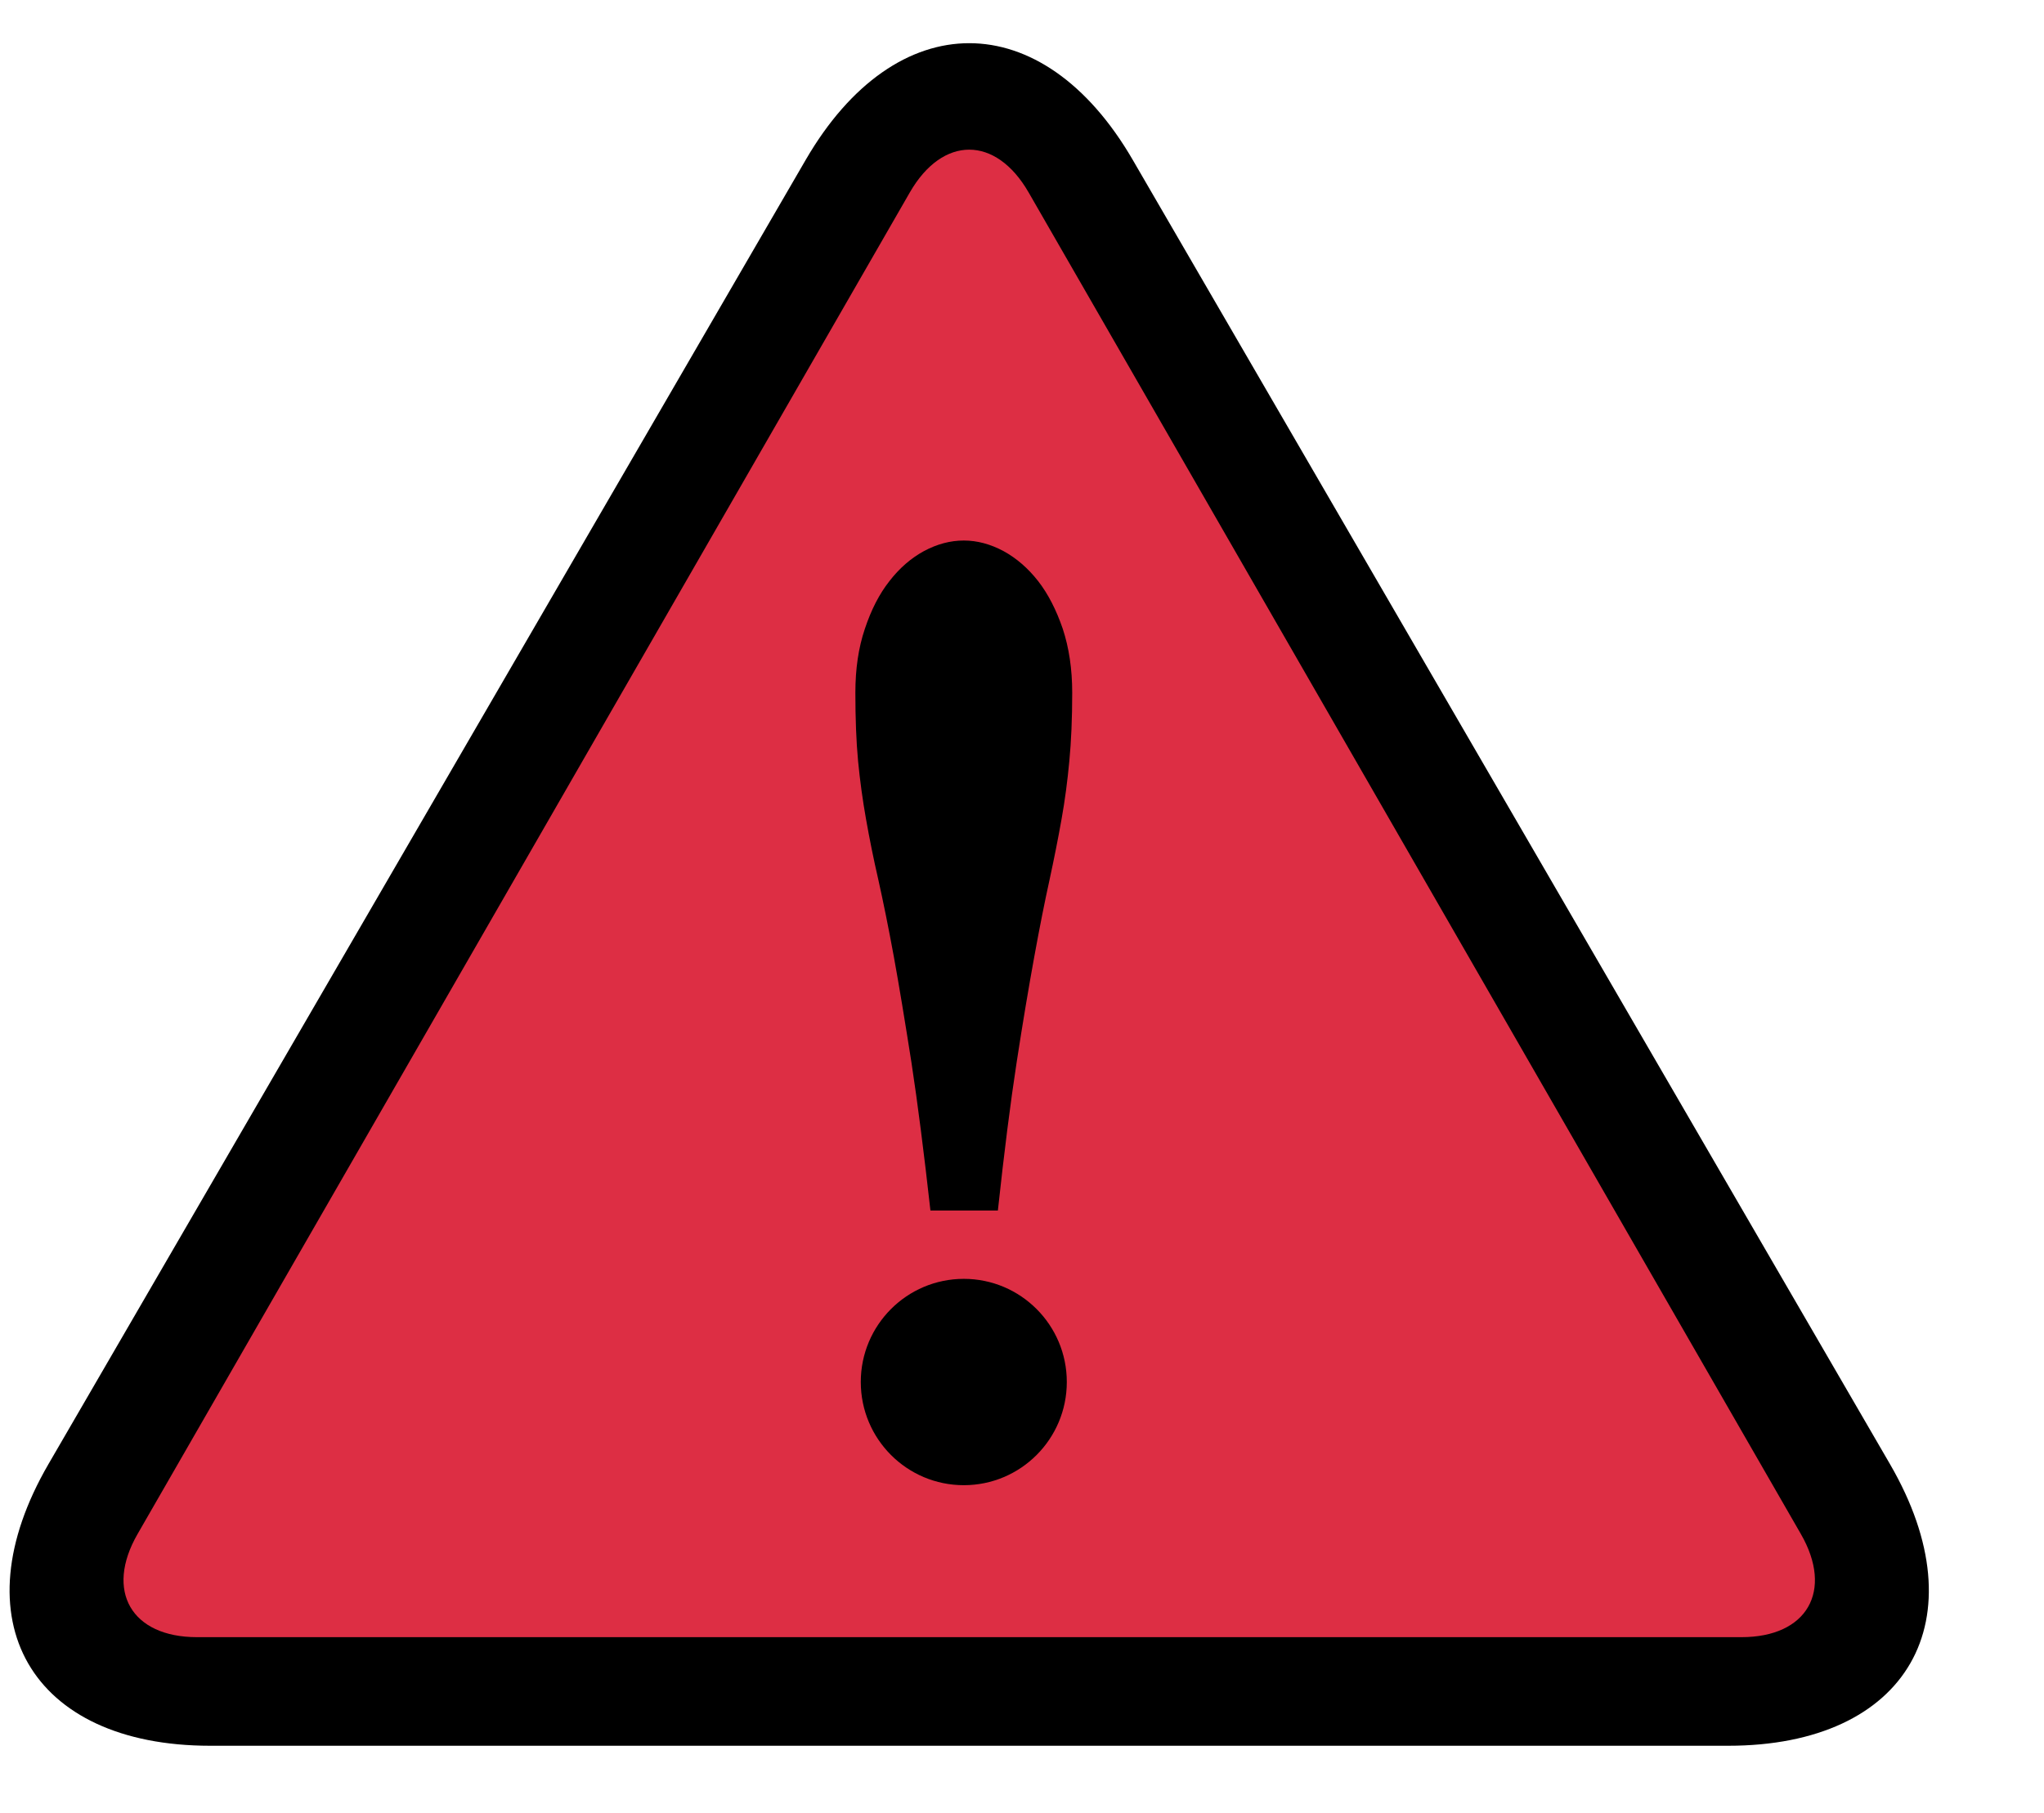 <?xml version="1.0" encoding="UTF-8" standalone="no"?>
<svg width="426px" height="378px" viewBox="0 0 426 378" version="1.1" xmlns="http://www.w3.org/2000/svg" xmlns:xlink="http://www.w3.org/1999/xlink" xmlns:sketch="http://www.bohemiancoding.com/sketch/ns">
    <title>Slice 1</title>
    <description>Created with Sketch (http://www.bohemiancoding.com/sketch)</description>
    <defs></defs>
    <g id="Page-1" stroke="none" stroke-width="1" fill="none" fill-rule="evenodd" sketch:type="MSPage">
        <g id="Artboard-1" sketch:type="MSArtboardGroup" transform="translate(2, -14)">
            <g id="Imported-Layers" sketch:type="MSLayerGroup" transform="translate(0, 23)">
                <path d="M165.925,24.319 C184.742,-8.103 215.258,-8.103 234.075,24.319 L391.906,296.225 C410.723,328.648 395.624,354.93 358.178,354.93 L41.812,354.93 C4.376,354.93 -10.723,328.648 8.094,296.225 L165.925,24.319" id="Fill-1" fill="#000000" sketch:type="MSShapeGroup"></path>
                <path d="M187.624,31.108 C194.46,19.23 205.54,19.23 212.376,31.108 L373.333,310.798 C380.169,322.667 374.62,332.291 360.948,332.291 L39.052,332.291 C25.38,332.291 19.831,322.667 26.667,310.798 L187.624,31.108" id="Fill-2" fill="#DD2E44" sketch:type="MSShapeGroup"></path>
                <path d="M205.972,243.352 C207.277,231.249 208.582,220.93 209.887,212.441 C211.192,203.953 212.432,196.629 213.559,190.441 C214.685,184.254 215.746,178.911 216.732,174.451 C217.69,170 218.535,165.784 219.239,161.793 C219.953,157.831 220.479,153.765 220.864,149.662 C221.258,145.559 221.465,140.779 221.465,135.408 C221.465,130.46 220.798,126.038 219.493,122.075 C218.15,118.15 216.451,114.826 214.366,112.141 C212.254,109.446 209.85,107.362 207.136,105.878 C204.413,104.423 201.662,103.681 198.873,103.681 C196.047,103.681 193.296,104.423 190.573,105.878 C187.85,107.362 185.455,109.446 183.371,112.141 C181.249,114.826 179.559,118.15 178.254,122.075 C176.911,126.038 176.272,130.46 176.272,135.408 C176.272,140.779 176.451,145.559 176.836,149.662 C177.23,153.765 177.793,157.831 178.498,161.793 C179.202,165.784 180.047,170 181.07,174.451 C182.066,178.911 183.155,184.254 184.291,190.441 C185.418,196.629 186.62,203.981 187.962,212.507 C189.268,221.07 190.573,231.324 191.915,243.352 L205.972,243.352" id="Fill-3" fill="#000000" sketch:type="MSShapeGroup"></path>
                <path d="M177.399,279.099 C177.399,267.23 187.014,257.596 198.873,257.596 C210.723,257.596 220.338,267.23 220.338,279.099 C220.338,290.977 210.723,300.61 198.873,300.61 C187.014,300.61 177.399,290.977 177.399,279.099" id="Fill-4" fill="#000000" sketch:type="MSShapeGroup"></path>
            </g>
        </g>
    </g>
</svg>